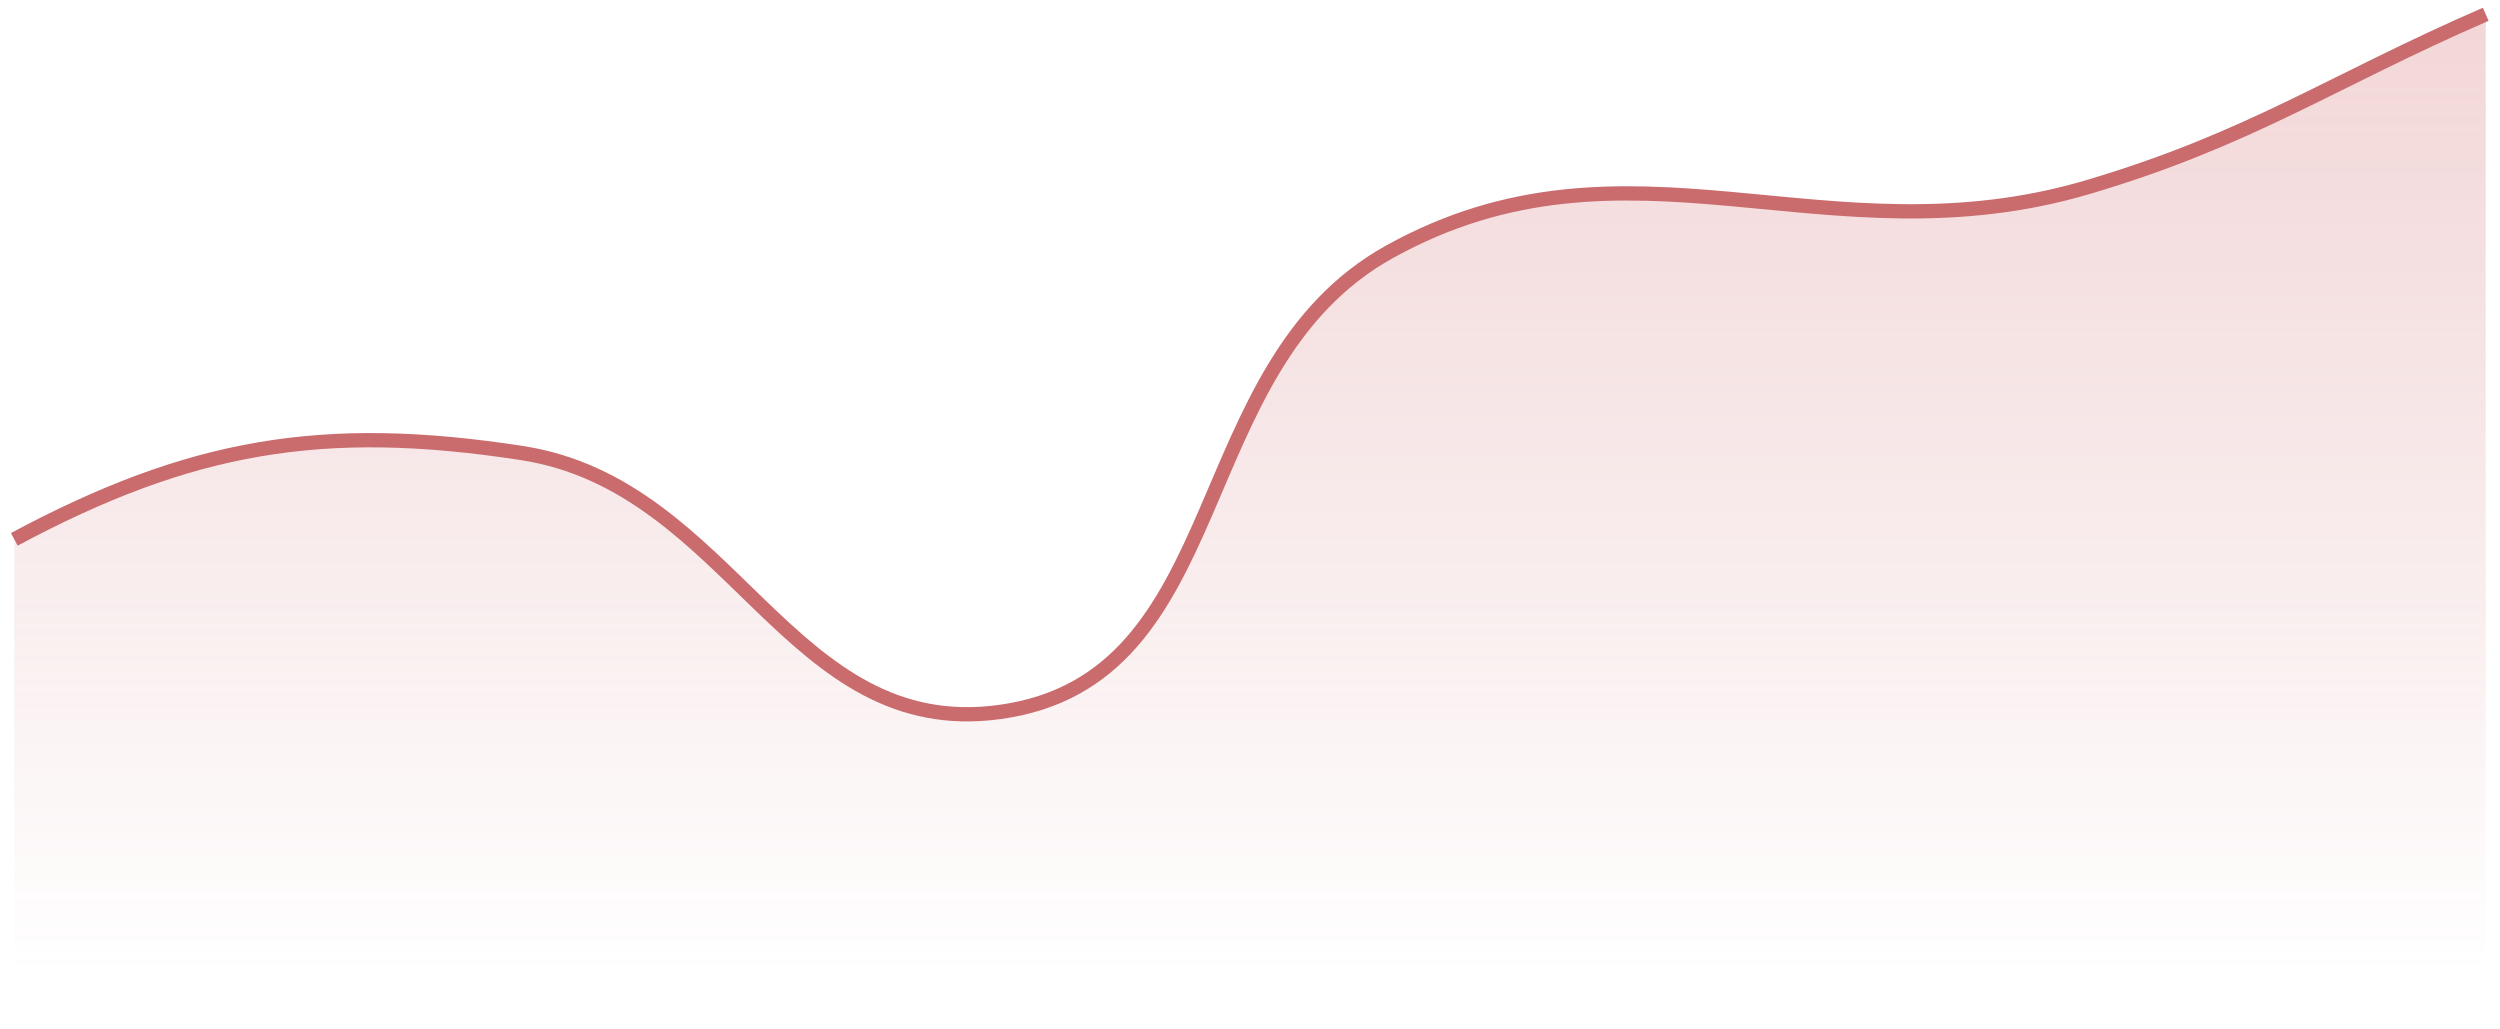 <svg width="175" height="72" viewBox="0 0 175 72" fill="none" xmlns="http://www.w3.org/2000/svg">
<path d="M36.527 31.712C22.616 29.568 13.353 31.143 1 37.754V71.5H174V1C163.142 5.719 157.566 9.709 146.196 13.084C127.836 18.534 113.978 8.368 97.283 17.615C82.745 25.667 86.538 47.552 69.994 49.838C55.2 51.882 51.285 33.988 36.527 31.712Z" fill="url(#paint0_linear_8_1284)" fill-opacity="0.4"/>
<path d="M1 37.754C13.353 31.143 22.616 29.568 36.527 31.712C51.285 33.988 55.2 51.882 69.994 49.838C86.538 47.552 82.745 25.667 97.283 17.615C113.978 8.368 127.836 18.534 146.196 13.084C157.566 9.709 163.142 5.719 174 1" stroke="#CA6B6E"/>
<defs>
<linearGradient id="paint0_linear_8_1284" x1="88.006" y1="-19" x2="88.006" y2="68" gradientUnits="userSpaceOnUse">
<stop stop-color="#DA8184"/>
<stop offset="1" stop-color="#CA6B6E" stop-opacity="0"/>
</linearGradient>
</defs>
</svg>
